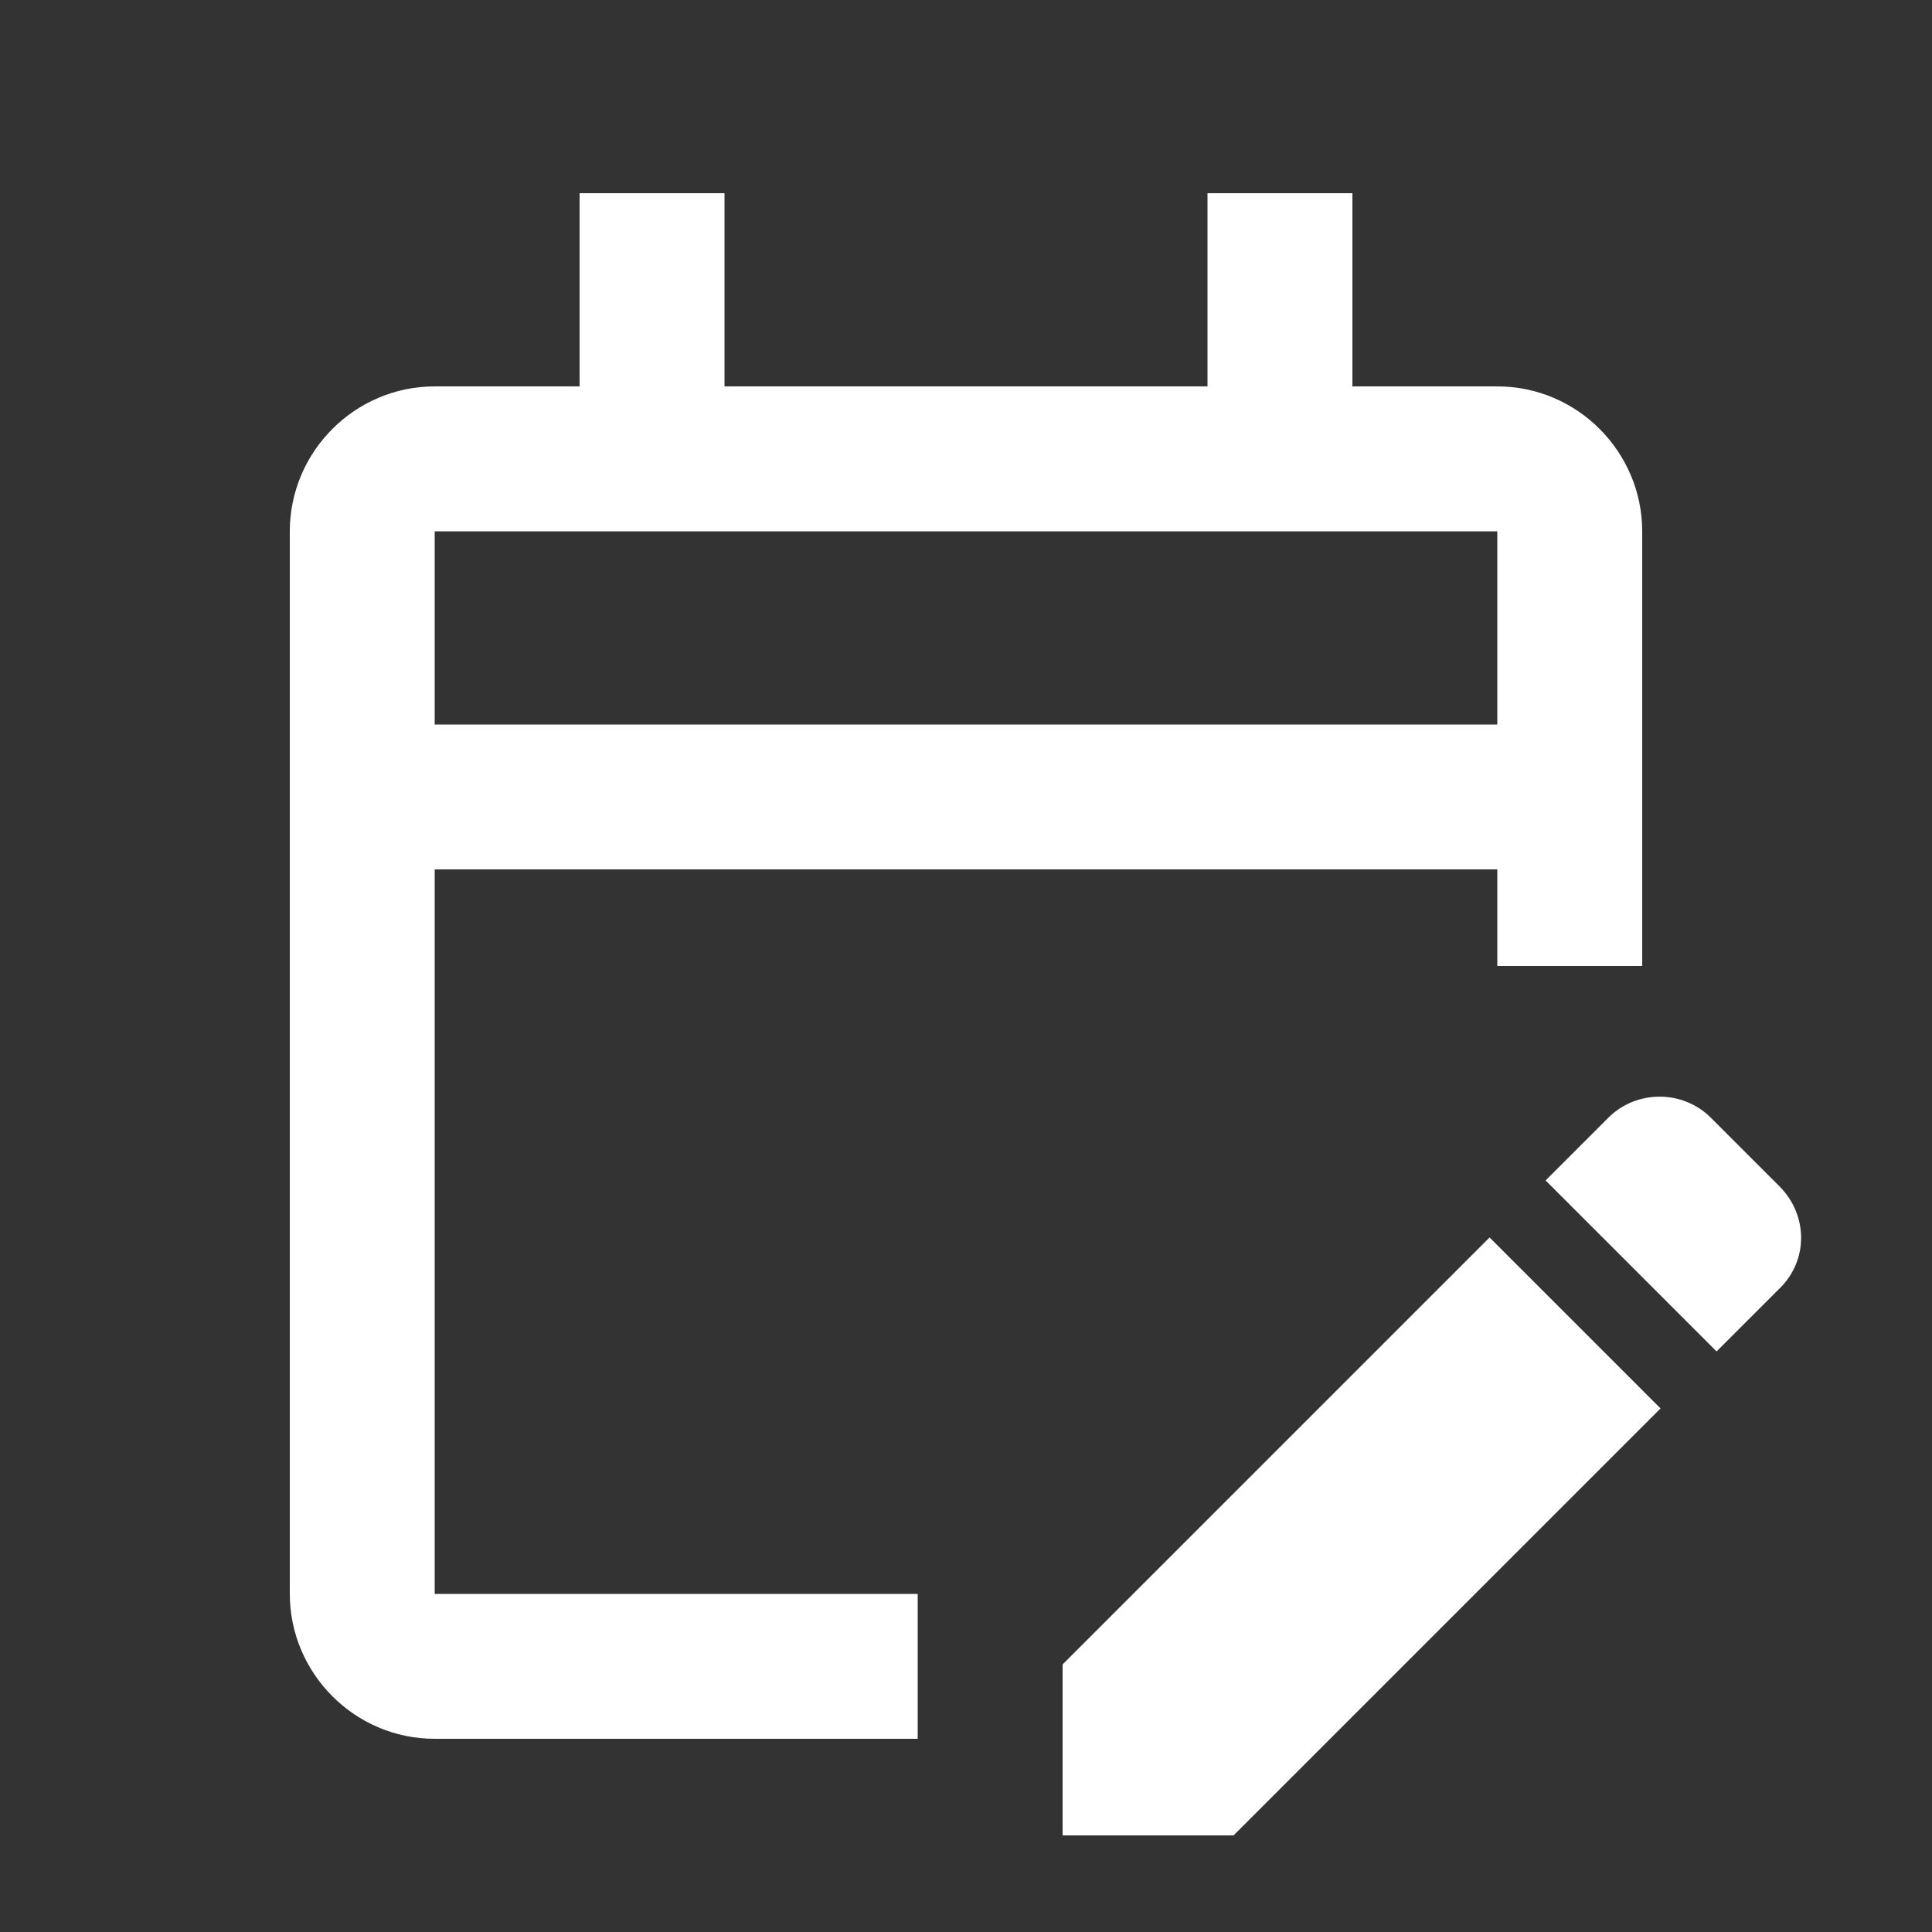 <svg xmlns="http://www.w3.org/2000/svg" enable-background="new 0 0 20 20" height="18px" viewBox="0 0 20 20" width="18px" fill="#FFFFFF"><rect x="0" y="0" width="20" height="20" fill="#333333" stroke="none"/><rect fill="none" height="20" width="20"/><path d="M4.5,9h11v1H17V5.5C17,4.68,16.33,4,15.5,4H14V2h-1.5v2h-5V2H6v2H4.5C3.67,4,3,4.68,3,5.5v11C3,17.32,3.67,18,4.5,18h5v-1.5 h-5V9z M4.5,5.5h11v2h-11V5.5z M18.42,13.34l-0.65,0.65l-1.77-1.77l0.65-0.65c0.29-0.29,0.77-0.29,1.06,0l0.71,0.71 C18.72,12.58,18.72,13.05,18.42,13.34z M15.42,12.81l1.77,1.77L12.77,19H11v-1.77L15.42,12.81z"/></svg>